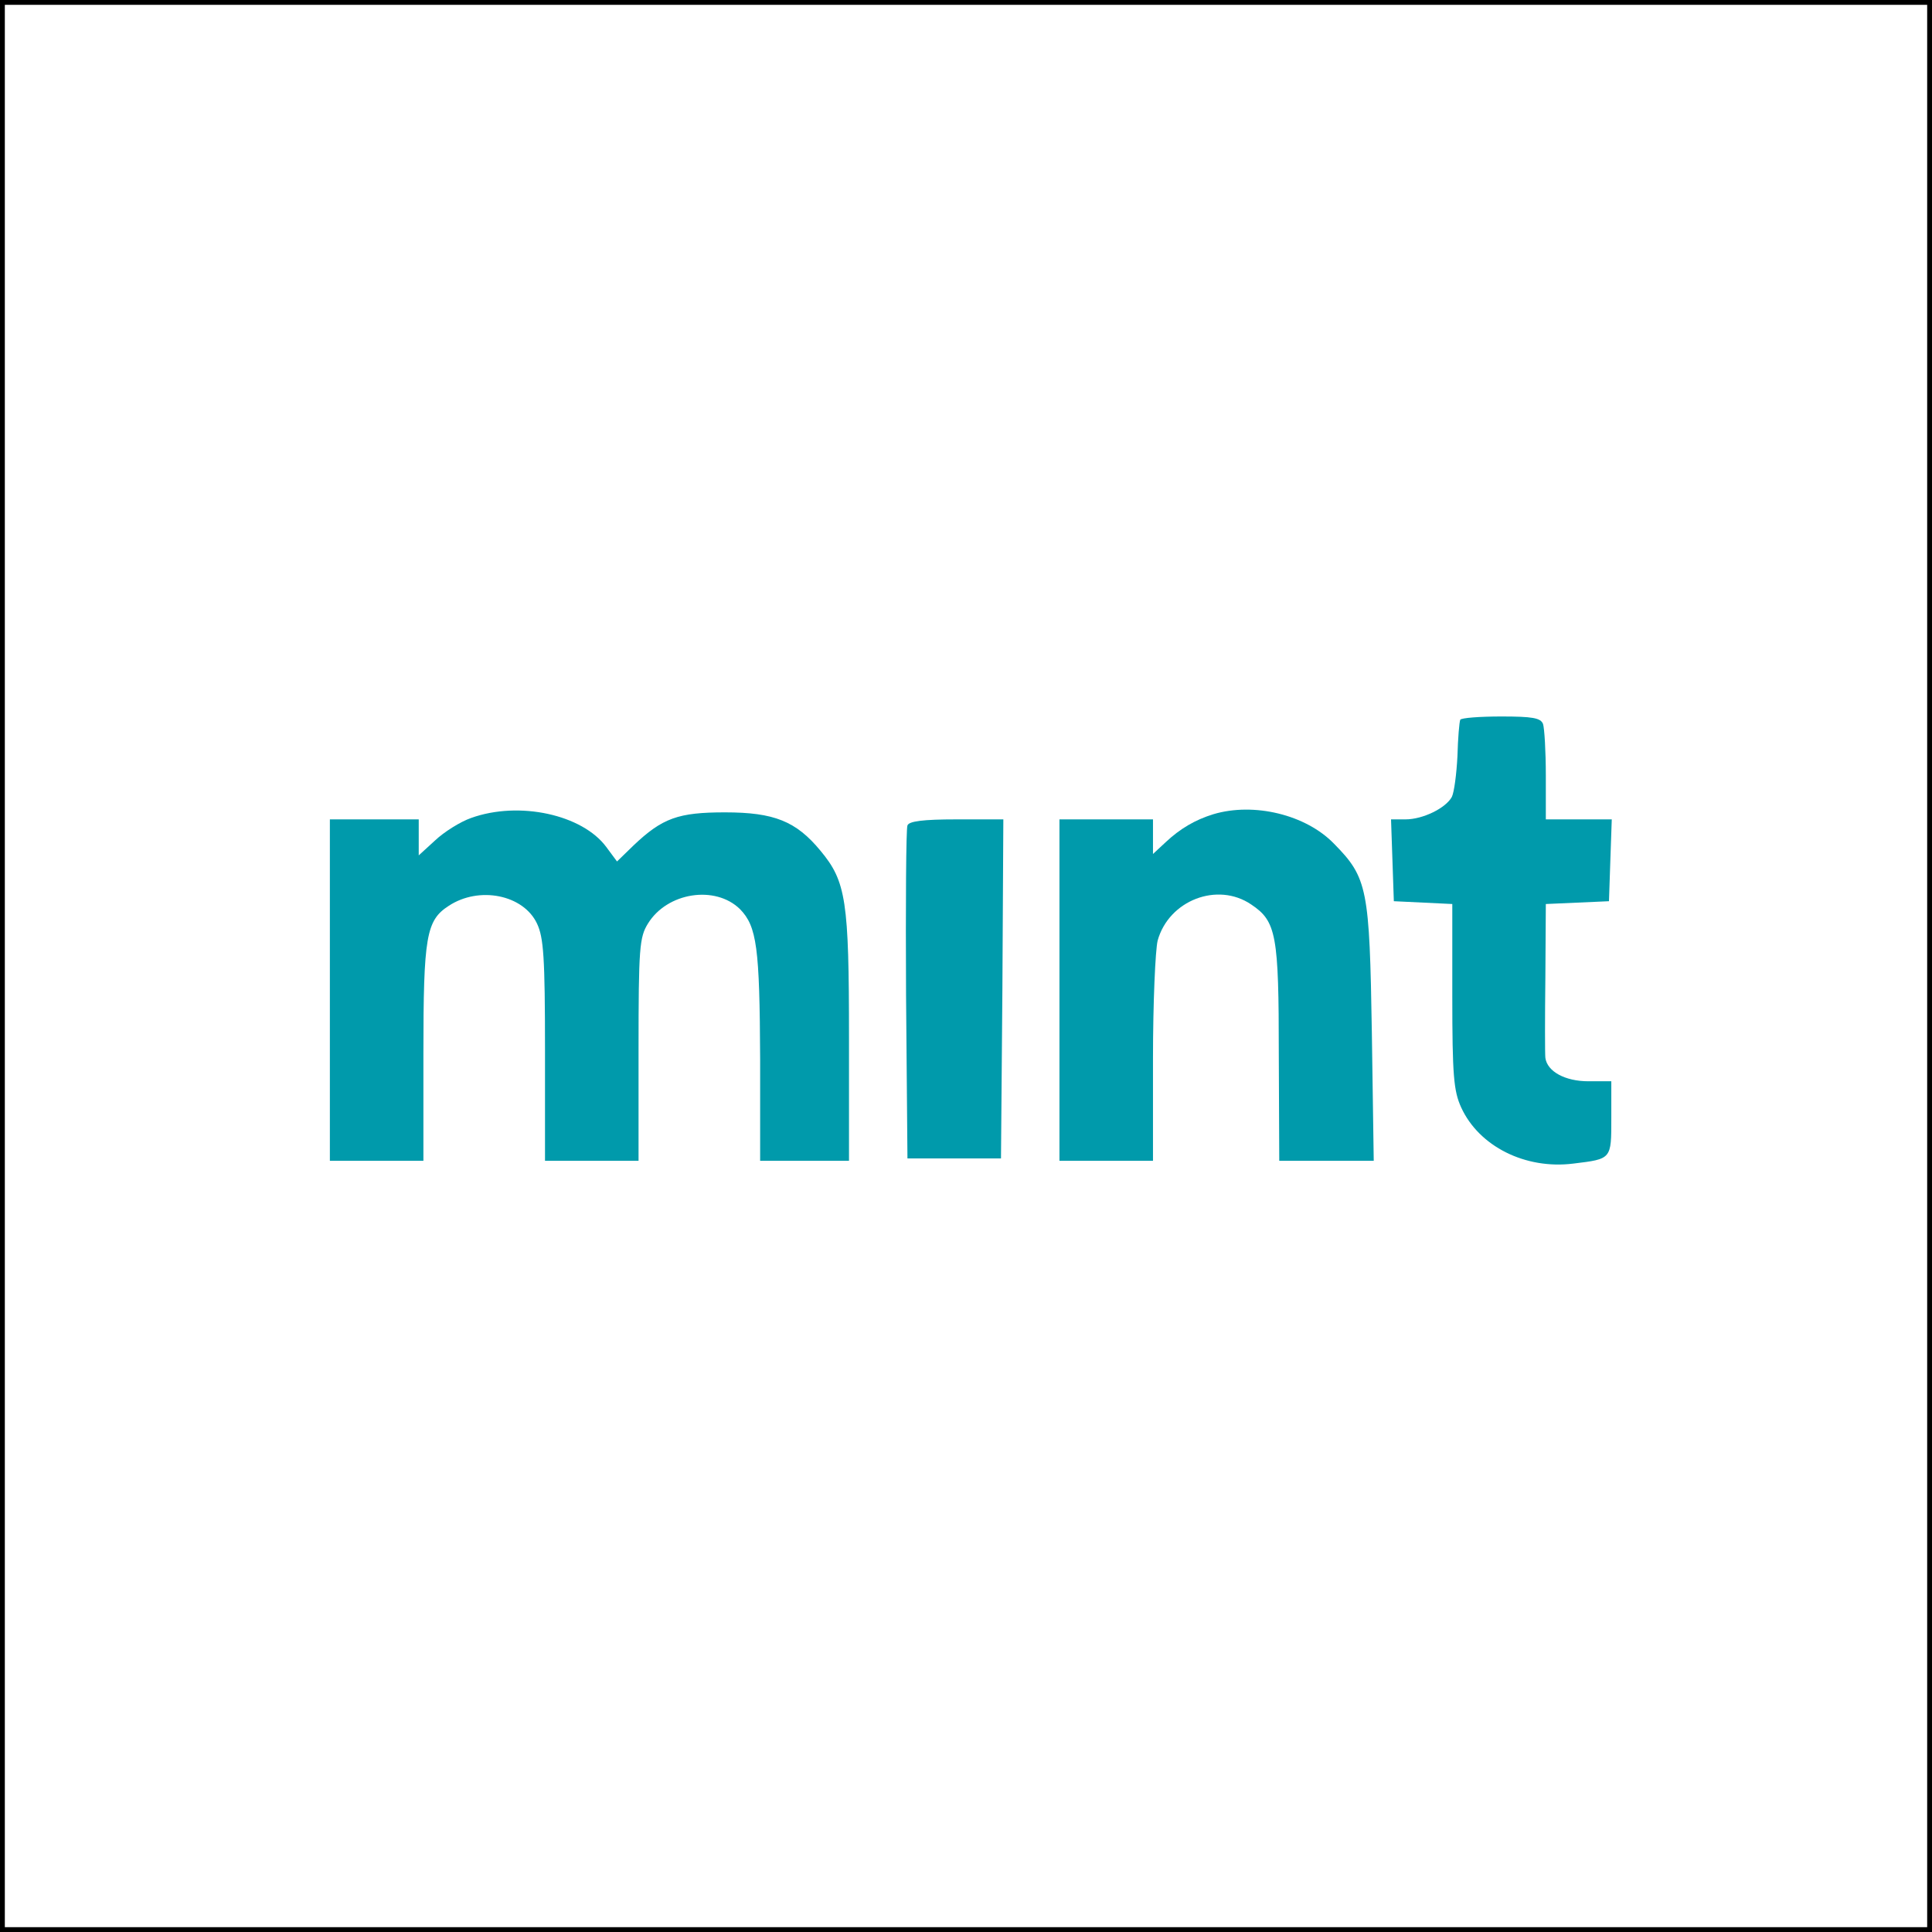 <?xml version="1.0" encoding="utf-8"?>
<!-- Generator: Adobe Illustrator 16.0.0, SVG Export Plug-In . SVG Version: 6.00 Build 0)  -->
<!DOCTYPE svg PUBLIC "-//W3C//DTD SVG 1.1//EN" "http://www.w3.org/Graphics/SVG/1.1/DTD/svg11.dtd">
<svg version="1.1" id="Layer_1" xmlns="http://www.w3.org/2000/svg" xmlns:xlink="http://www.w3.org/1999/xlink" x="0px" y="0px"
	 width="200px" height="200px" viewBox="0 0 200 200" enable-background="new 0 0 200 200" xml:space="preserve">
<rect x="0" y="0" width="200" height="200" fill="#333333" stroke="none"/>
<rect fill="#FFFFFF" stroke="#000000" stroke-miterlimit="10" width="200" height="200"/>
<g transform="translate(0,297) scale(0.1,-0.1)">
	<path fill="#009AAB" d="M1511.65,2224.912c-0.967-2.422-2.422-18.882-2.91-37.764c-0.957-18.394-3.389-37.275-5.811-42.124
		c-6.289-11.616-30.01-23.237-47.93-23.237h-15l1.445-42.119l1.455-42.598l30.498-1.455l30.02-1.45v-95.376
		c0-82.305,1.455-98.271,9.199-115.225c18.398-40.186,66.328-64.395,116.191-58.096c39.697,4.844,39.219,4.355,39.219,46.963v38.242
		h-23.73c-24.199,0-42.598,10.156-44.531,24.209c-0.488,3.877-0.488,41.631,0,83.271l0.479,76.011l32.92,1.45l32.441,1.455
		l1.445,42.598l1.455,42.119h-34.365h-33.896v45.513c0,25.176-1.455,48.901-2.9,53.257c-2.422,6.294-11.133,7.744-43.096,7.744
		C1531.982,2228.301,1512.617,2226.85,1511.65,2224.912z"/>
	<path fill="#009AAB" d="M487.695,2123.242c-11.133-3.872-28.086-14.526-37.28-23.242l-16.943-15.488v18.398v18.877H387.48h-45.996
		v-176.709v-176.709h48.413h48.413v111.348c0,121.045,2.91,137.5,26.143,152.51c31.465,20.81,77.461,11.616,91.504-18.403
		c6.777-14.517,8.232-34.37,8.232-131.196v-114.258h48.408h48.423v115.225c0,105.049,0.967,116.191,9.678,130.229
		c19.854,32.441,69.717,40.19,95.376,15.02c17.427-17.92,20.332-39.712,20.82-154.937v-105.537h45.991h45.996v127.324
		c0,141.86-2.905,161.709-29.536,193.662c-25.171,30.498-47.93,39.697-98.765,39.697c-48.413,0-64.873-5.811-94.893-34.375
		l-16.943-16.46l-11.133,15.01C602.915,2126.631,537.559,2141.157,487.695,2123.242z"/>
	<path fill="#009AAB" d="M1256.025,2127.119c-18.887-5.811-34.385-15.01-48.896-28.564l-13.564-12.593v17.915v17.91h-48.408h-48.418
		v-176.709v-176.709h48.418h48.408v105.537c0,57.617,2.422,112.803,4.854,122.49c11.611,41.641,61.963,61.006,96.826,37.28
		c26.133-17.427,28.564-31.47,28.564-154.917l0.479-110.391h48.887h48.916l-1.943,132.168
		c-2.422,149.595-4.355,160.737-39.209,196.079C1351.885,2126.631,1298.144,2139.707,1256.025,2127.119z"/>
	<path fill="#009AAB" d="M939.394,2115.498c-1.45-2.905-1.938-82.305-1.45-175.254l1.45-169.463h48.418h48.408l1.455,175.742
		l0.977,175.264h-48.423C955.371,2121.787,940.85,2119.853,939.394,2115.498z"/>
</g>
</svg>
